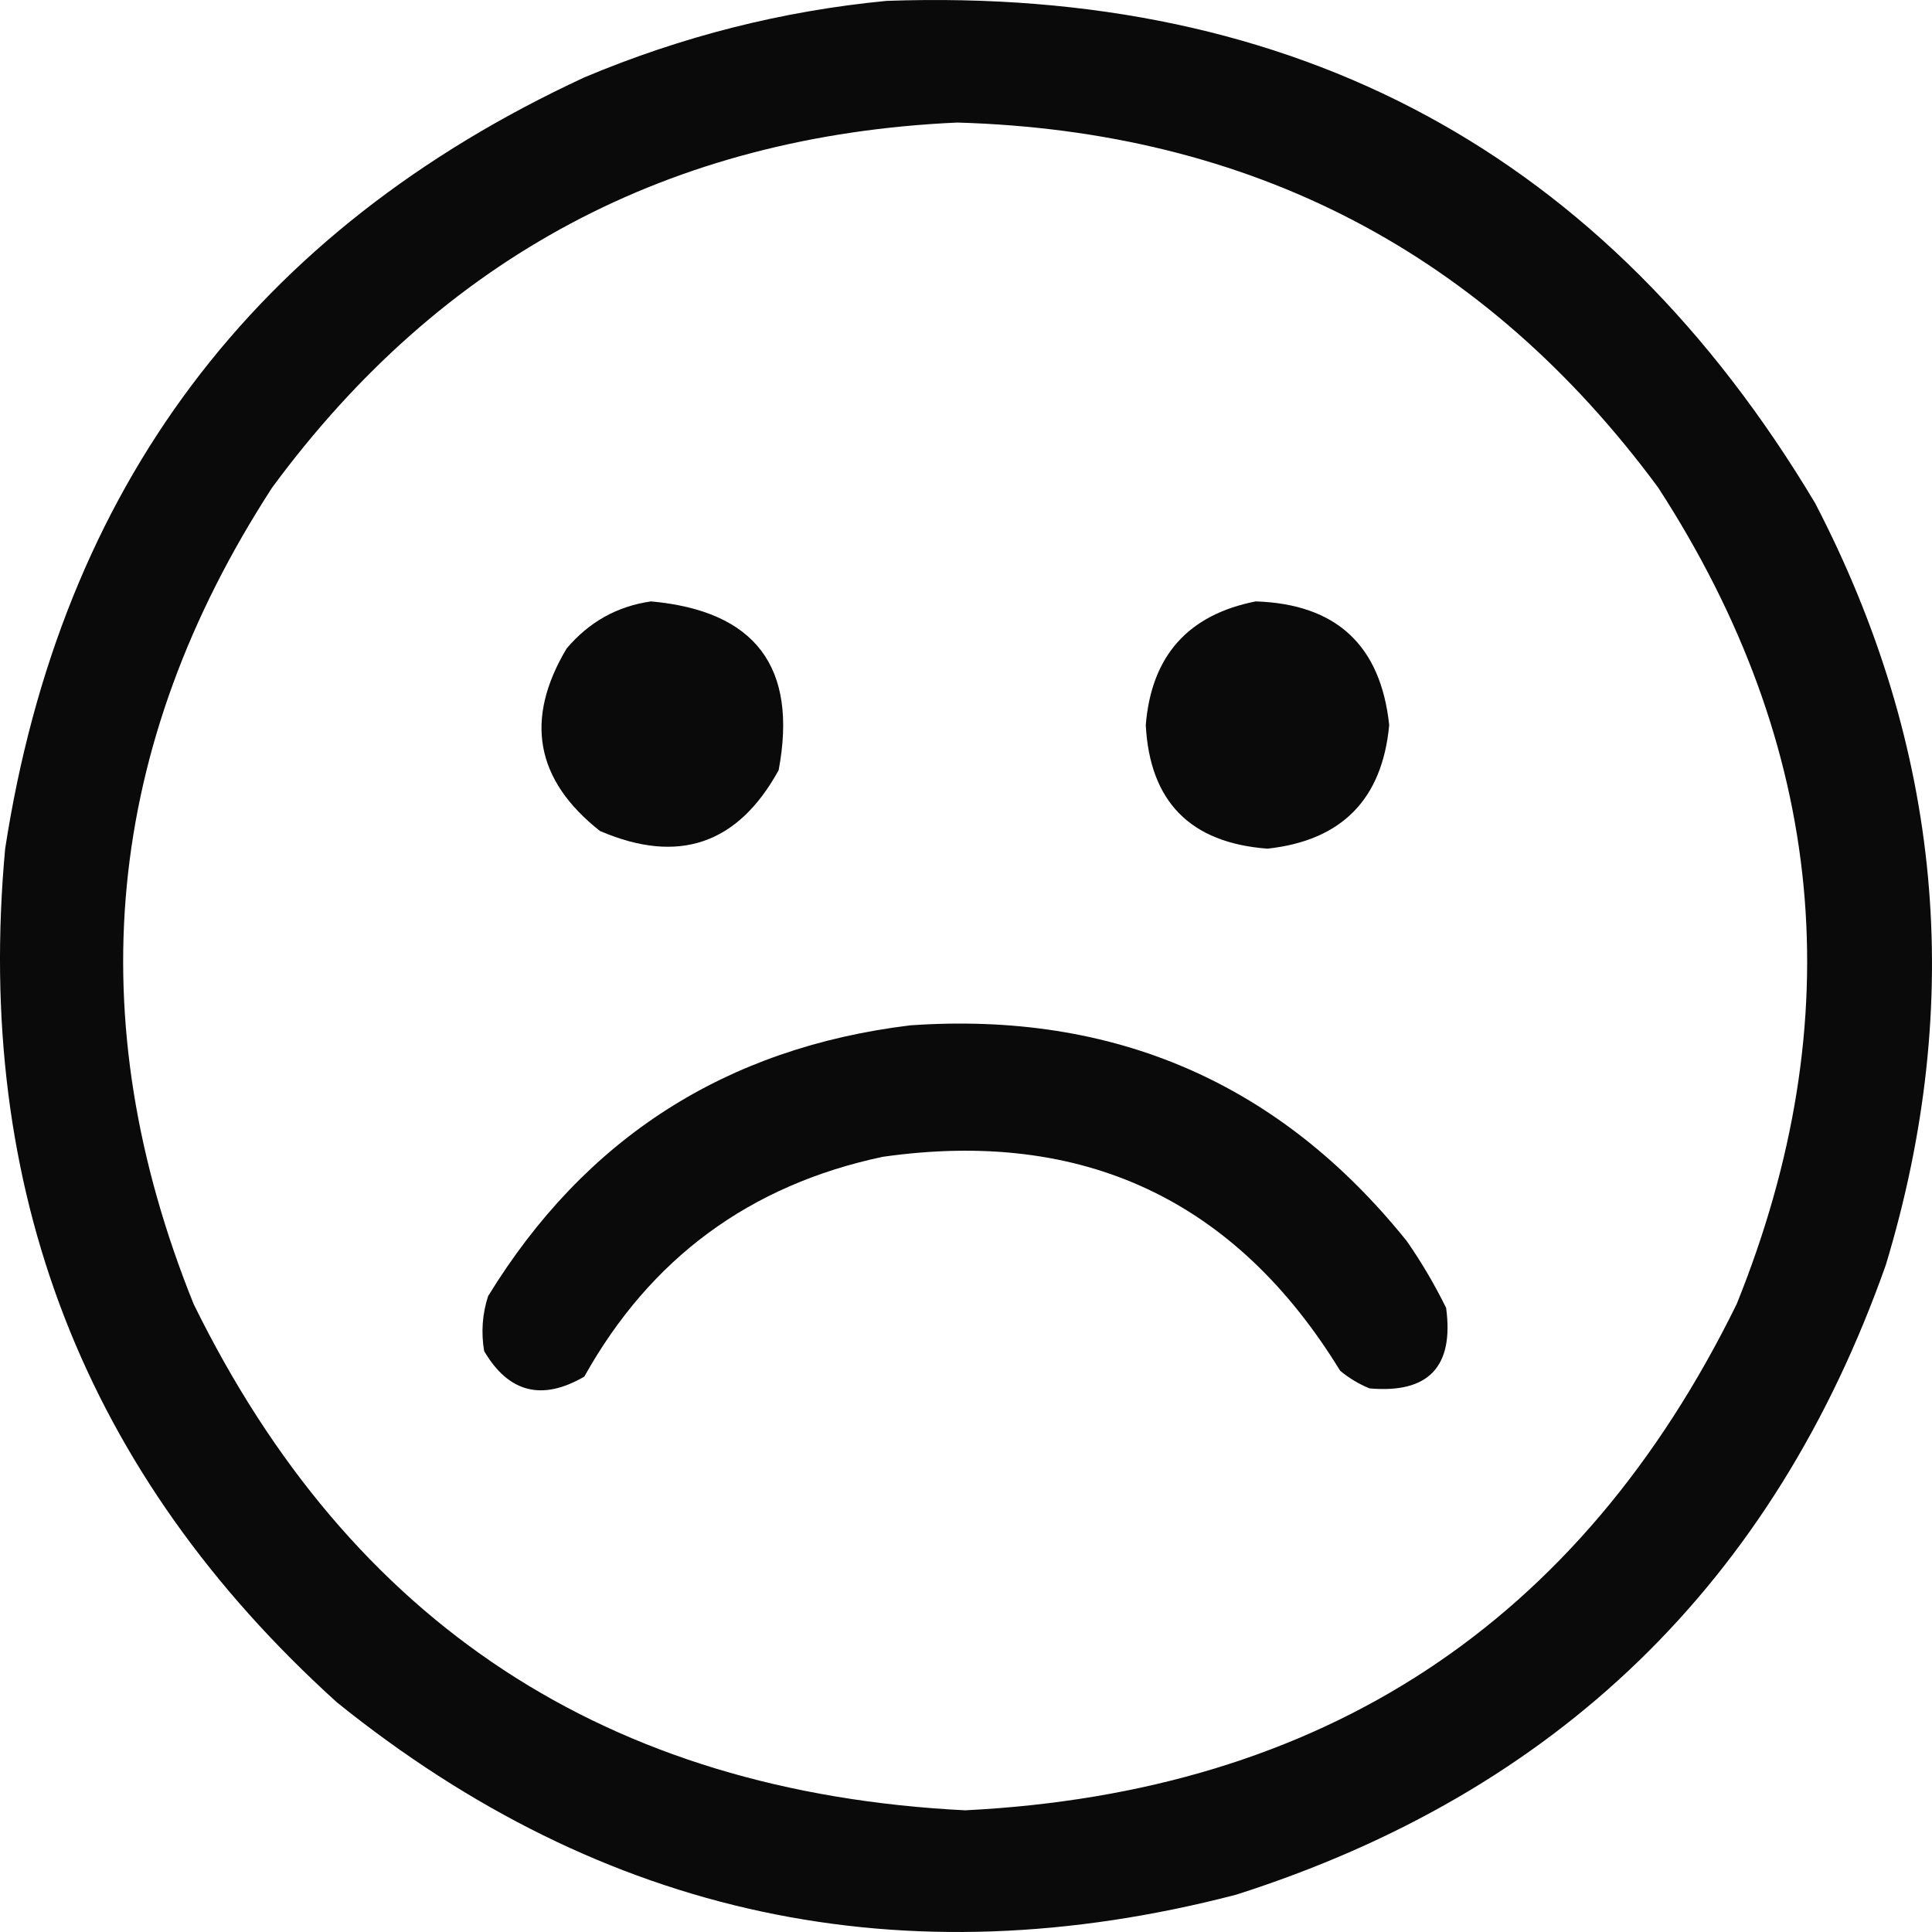 <svg width="60" height="60" viewBox="0 0 60 60" fill="none" xmlns="http://www.w3.org/2000/svg">
<g opacity="0.958">
<path fill-rule="evenodd" clip-rule="evenodd" d="M27.535 0.027C40.278 -0.422 49.891 4.779 56.373 15.63C60.31 23.211 61.042 31.093 58.568 39.278C55.082 49.142 48.355 55.664 38.388 58.842C28.048 61.53 18.741 59.538 10.464 52.869C2.625 45.781 -0.81 36.944 0.16 26.357C1.892 15.145 7.888 7.16 18.146 2.404C21.17 1.13 24.3 0.338 27.535 0.027ZM29.73 3.806C38.858 4.07 46.113 7.849 51.496 15.142C56.702 23.173 57.515 31.625 53.935 40.497C49.065 50.421 41.078 55.663 29.974 56.221C18.868 55.662 10.881 50.421 6.013 40.497C2.433 31.62 3.246 23.169 8.452 15.142C13.723 7.986 20.816 4.207 29.73 3.806Z" fill="black"/>
<path fill-rule="evenodd" clip-rule="evenodd" d="M20.219 18.677C23.461 18.972 24.782 20.719 24.182 23.918C22.916 26.223 21.067 26.853 18.634 25.808C16.628 24.228 16.283 22.339 17.597 20.14C18.295 19.314 19.169 18.826 20.219 18.677Z" fill="black"/>
<path fill-rule="evenodd" clip-rule="evenodd" d="M38.997 18.677C41.497 18.758 42.879 20.038 43.143 22.517C42.928 24.824 41.668 26.104 39.363 26.356C36.968 26.177 35.708 24.897 35.583 22.517C35.757 20.372 36.895 19.092 38.997 18.677Z" fill="black"/>
<path fill-rule="evenodd" clip-rule="evenodd" d="M28.267 31.843C34.608 31.4 39.749 33.635 43.692 38.547C44.151 39.208 44.557 39.899 44.911 40.619C45.157 42.446 44.364 43.279 42.533 43.118C42.198 42.981 41.893 42.798 41.619 42.569C38.364 37.256 33.629 35.041 27.413 35.926C23.287 36.801 20.198 39.076 18.146 42.752C16.832 43.516 15.796 43.252 15.036 41.96C14.938 41.38 14.978 40.811 15.158 40.253C18.167 35.346 22.536 32.542 28.267 31.843Z" fill="black"/>
</g>
</svg>
